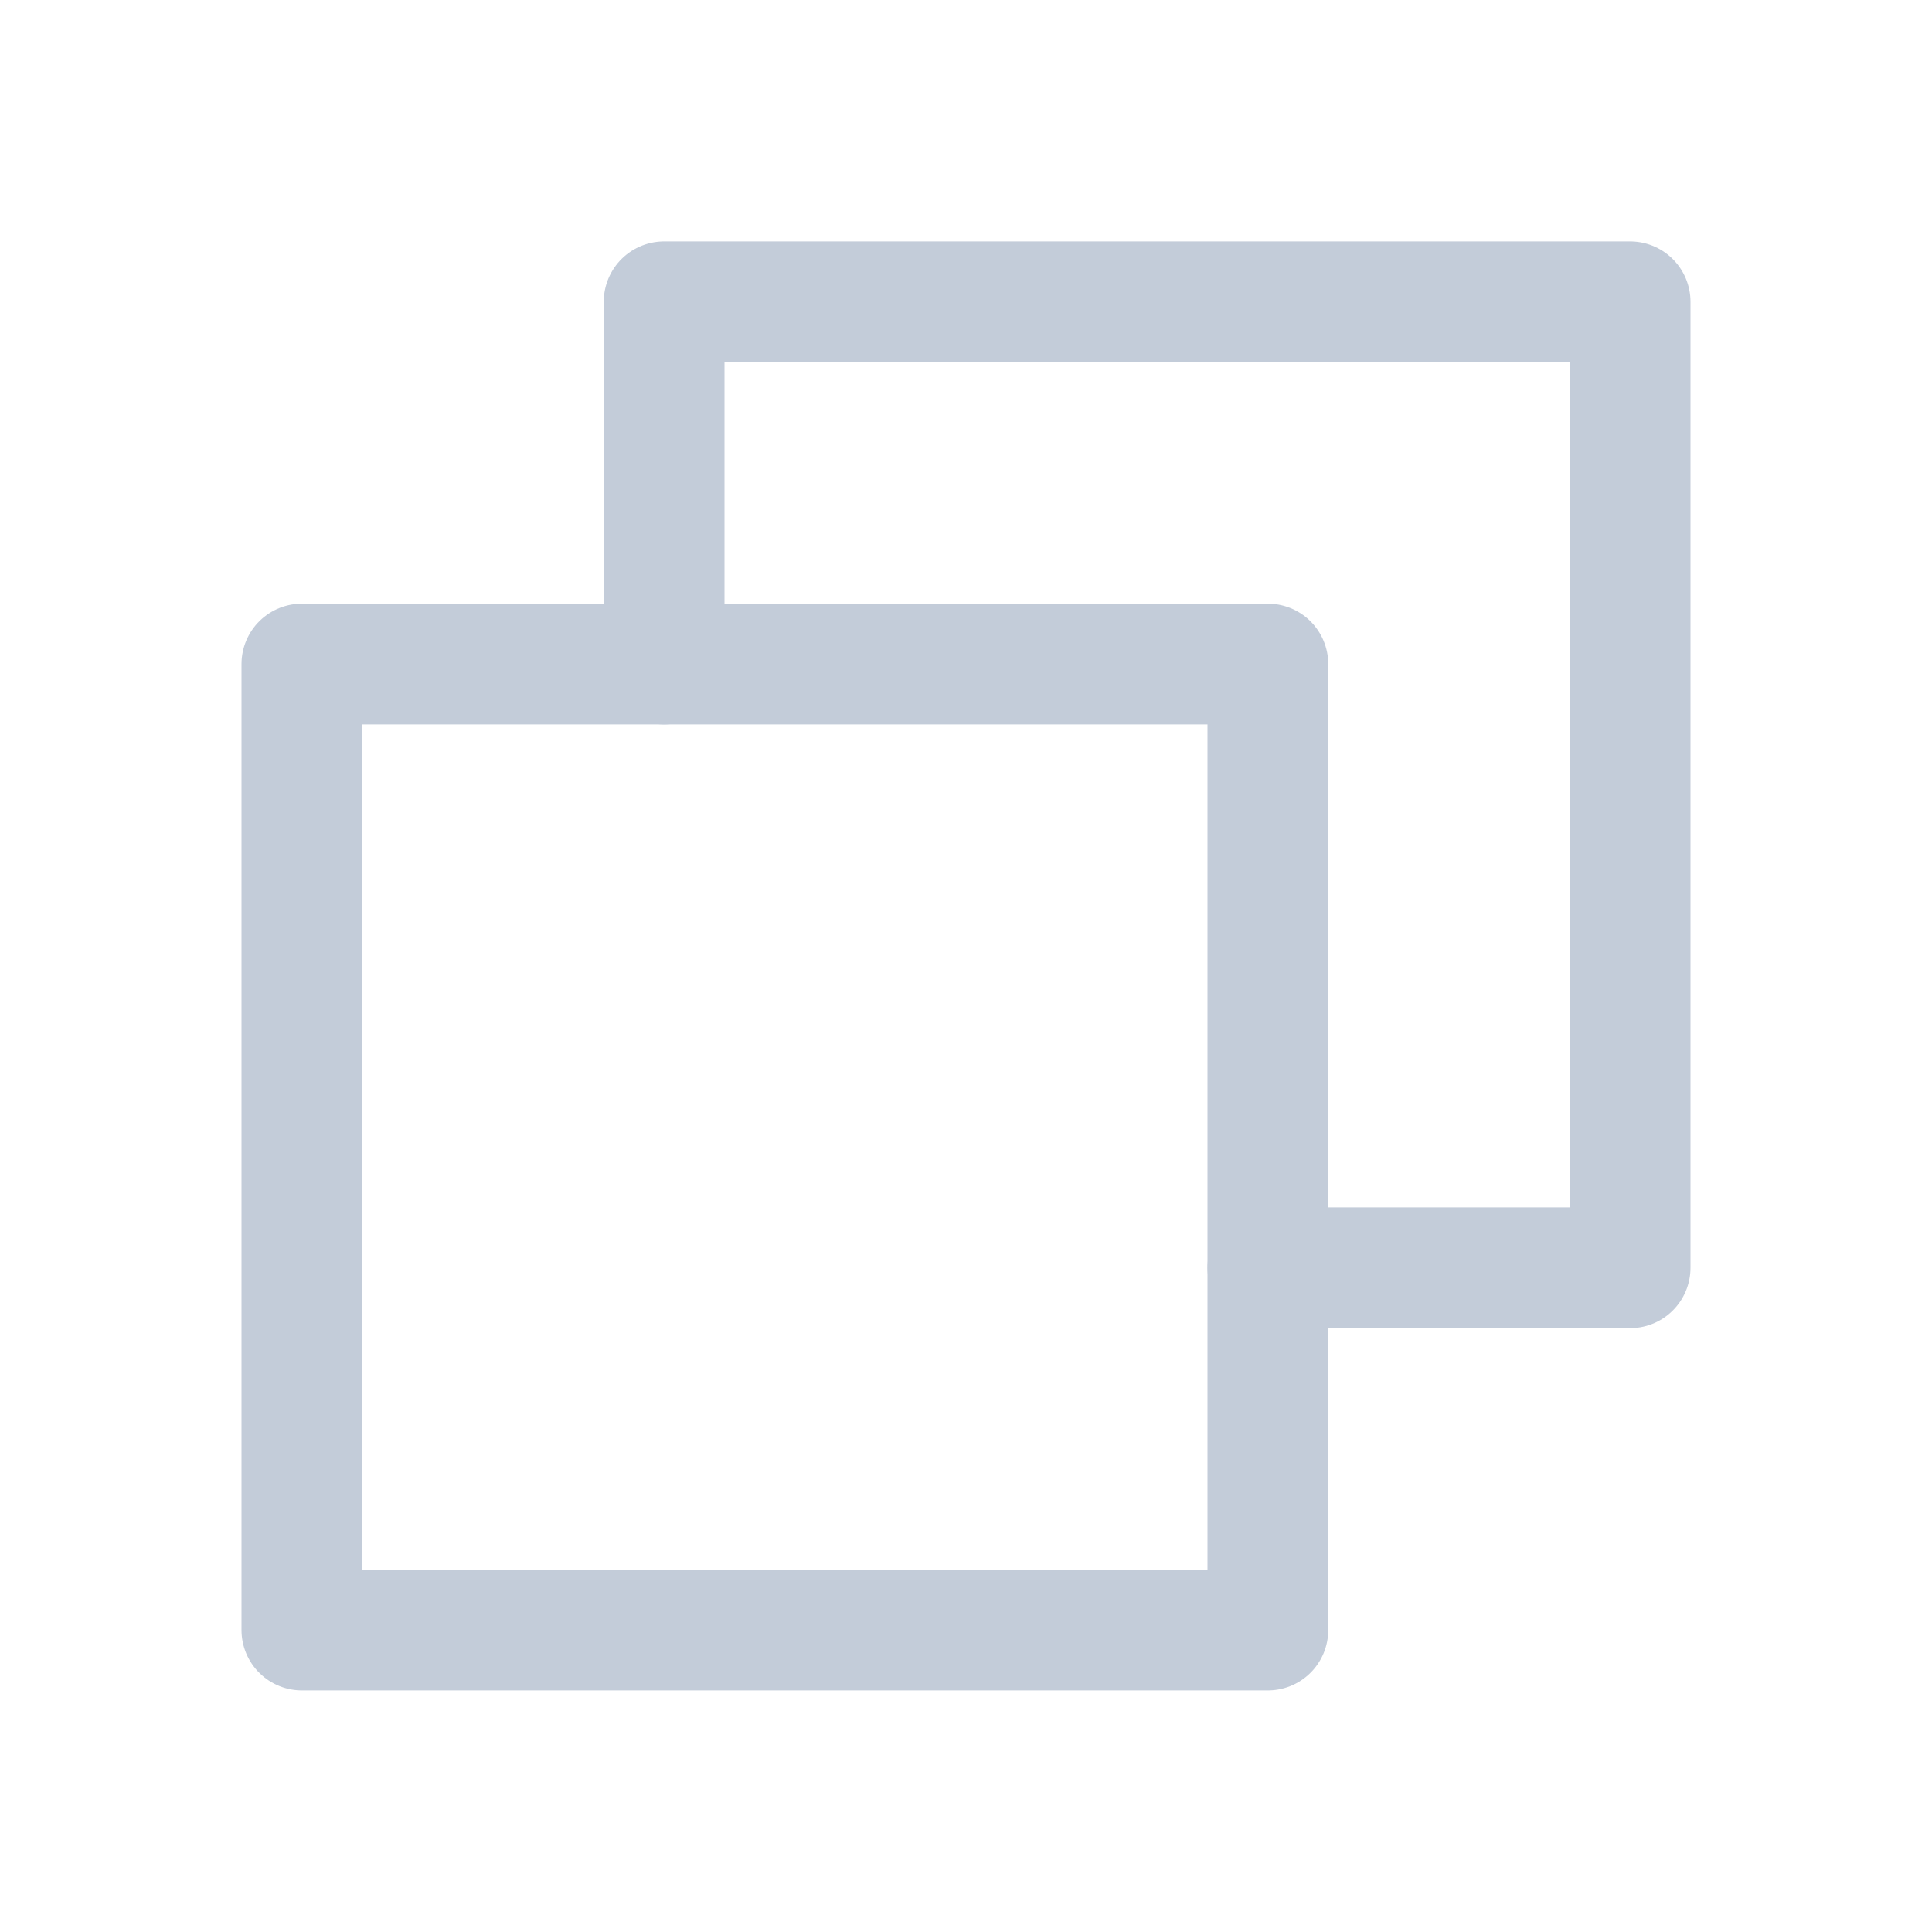 <?xml version="1.0" encoding="UTF-8"?>
<svg width="24px" height="24px" viewBox="0 0 24 24" version="1.1" xmlns="http://www.w3.org/2000/svg" xmlns:xlink="http://www.w3.org/1999/xlink">
    <title>Icons/Copy/Outline</title>
    <g id="⭐️Symbols" stroke="none" stroke-width="1" fill="none" fill-rule="evenodd">
        <g id="Copy">
            <rect id="Rectangle" x="0" y="0" width="24" height="24"></rect>
            <polyline id="Path" stroke="#C3CCD9" stroke-width="1.5" stroke-linecap="round" stroke-linejoin="round" points="15.75 15.749 20.25 15.749 20.25 3.749 8.25 3.749 8.25 8.249"></polyline>
            <rect id="Rectangle" stroke="#C3CCD9" stroke-width="1.5" stroke-linecap="round" stroke-linejoin="round" x="3.75" y="8.249" width="12" height="12"></rect>
        </g>
    </g>
</svg>